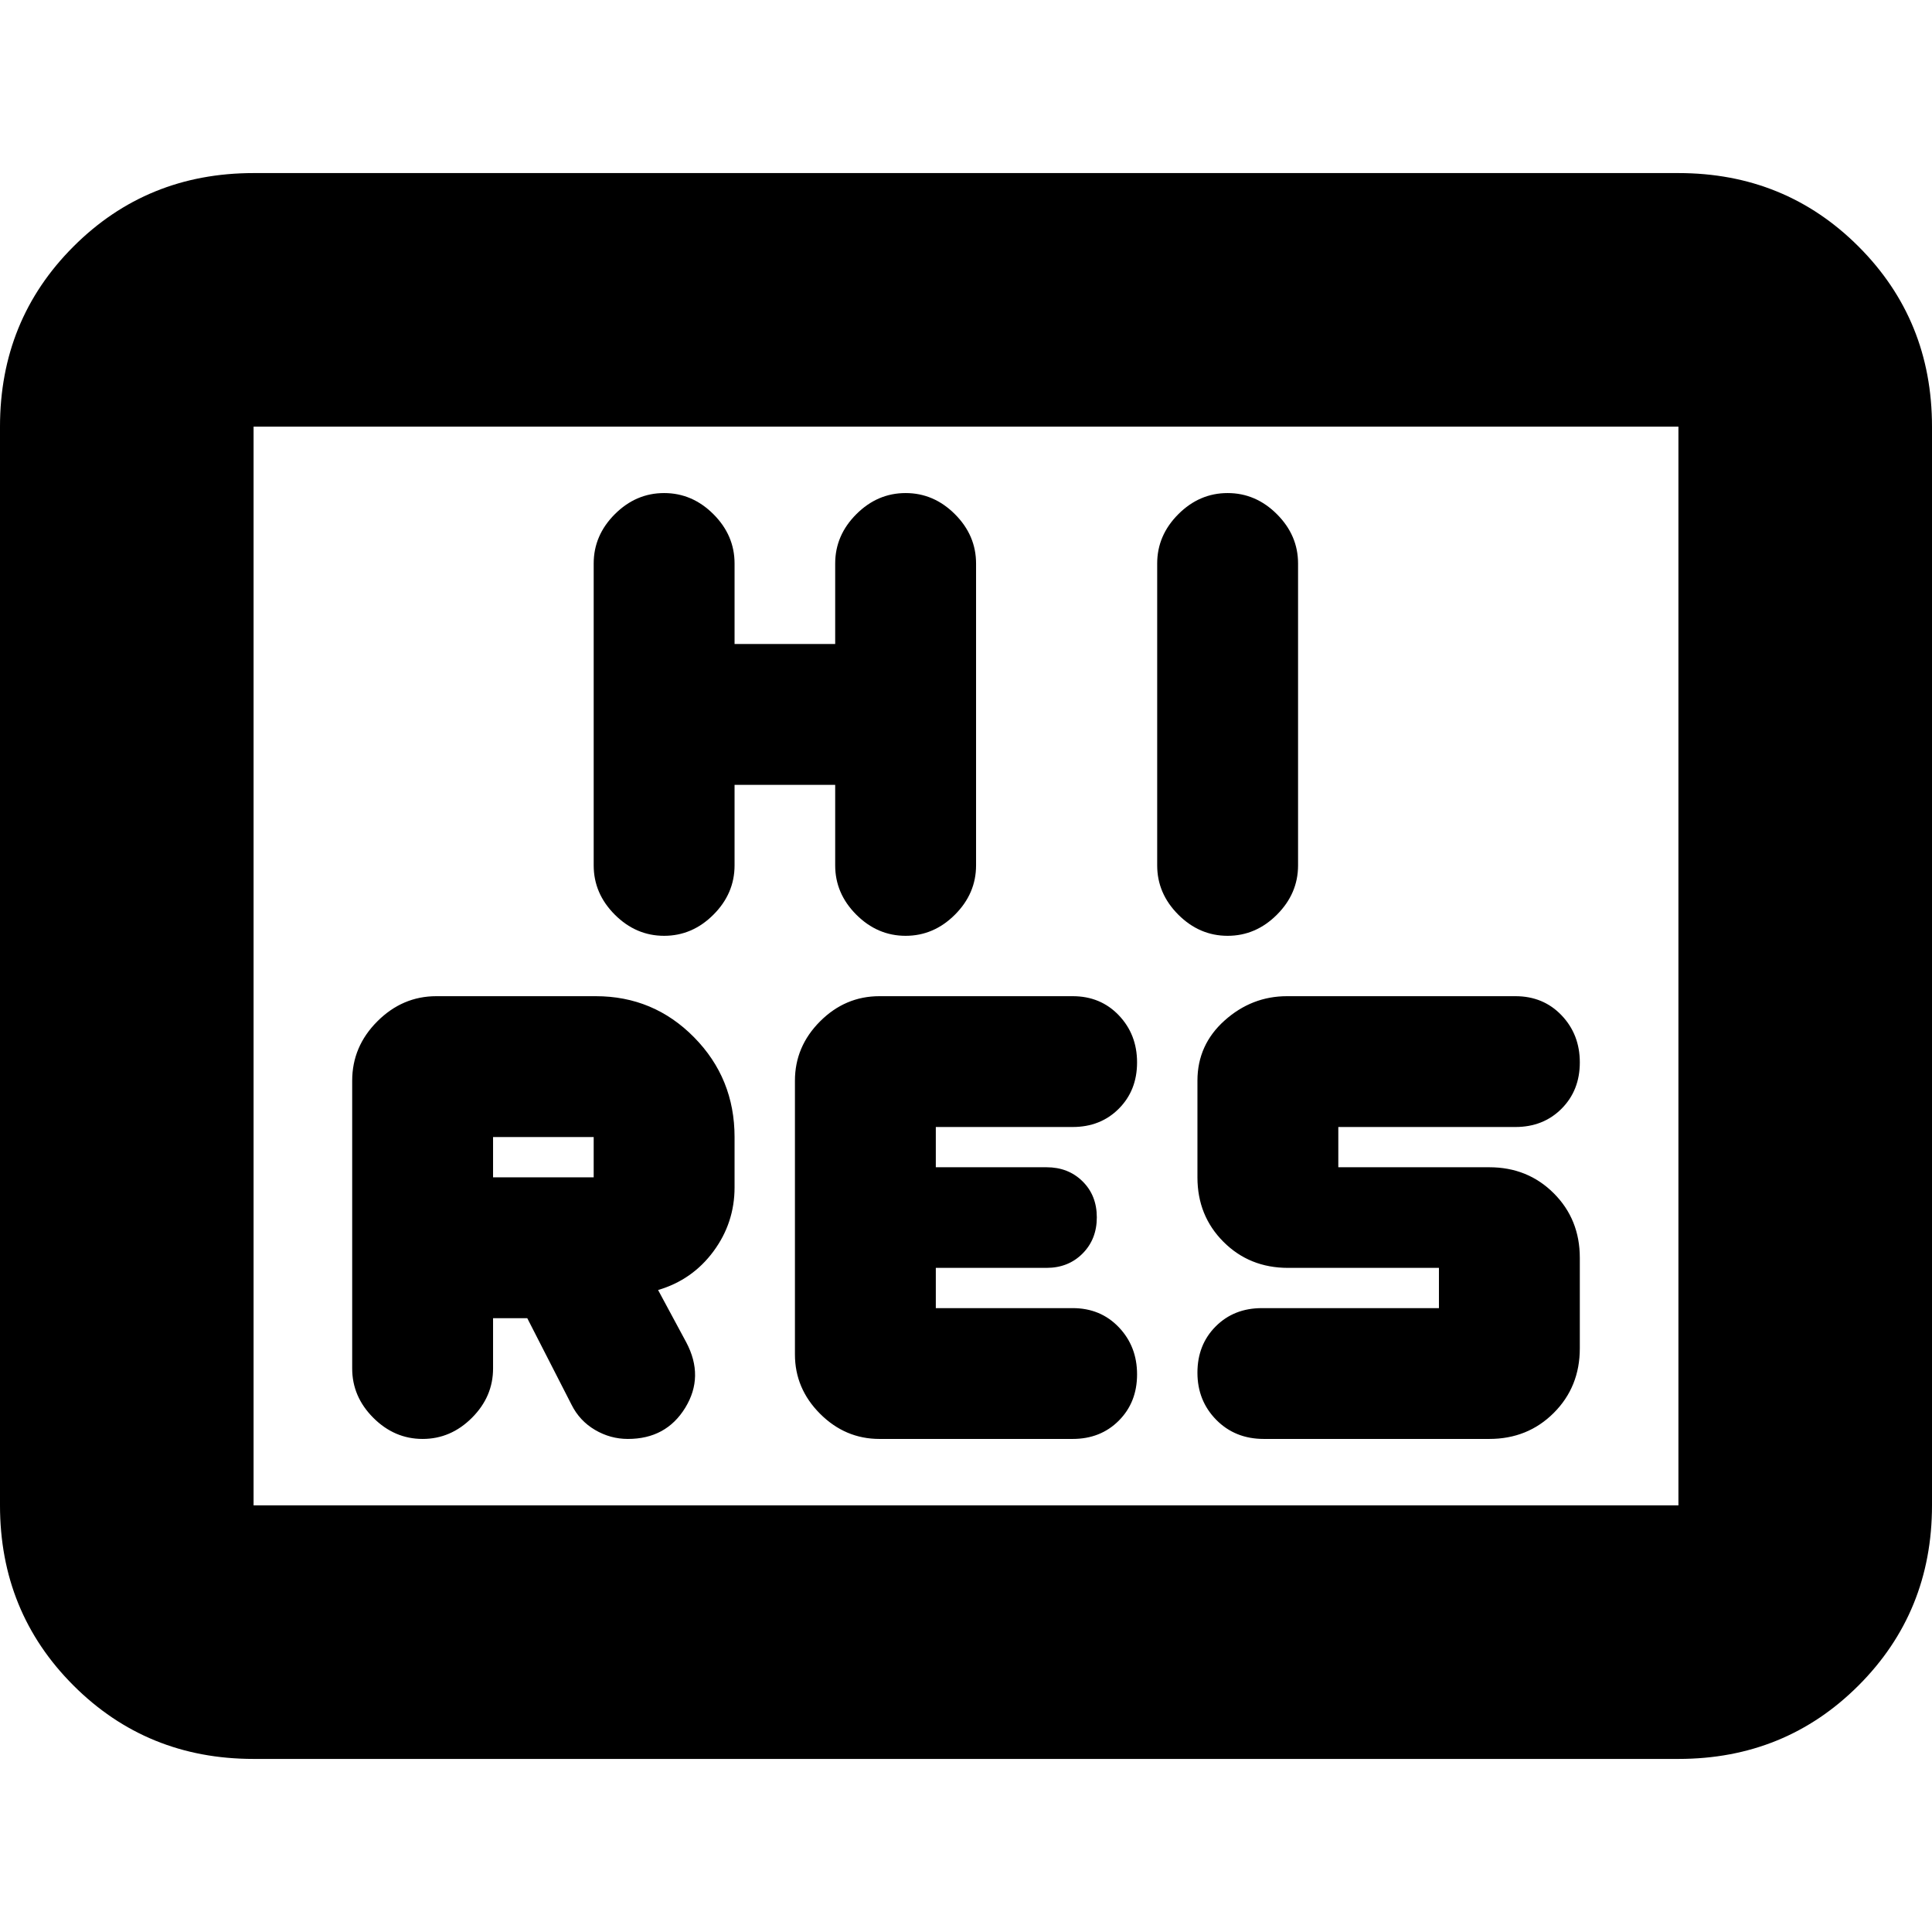 <svg xmlns="http://www.w3.org/2000/svg" height="24" viewBox="0 -960 960 960" width="24"><path d="M245-305h17l22 43q4 8 11.636 12.5Q303.273-245 312-245q19 0 28.5-15.5t.5-32.5l-14-26q17-5 27.5-19.191Q365-352.383 365-370v-25q0-29.167-20.125-49.583Q324.75-465 296-465h-79.175Q200-465 187.5-452.5T175-423v143q0 14 10.5 24.5T210-245q14 0 24.5-10.5T245-280v-25Zm288 60q13.867 0 22.933-9.093 9.067-9.093 9.067-23t-9.067-23.407Q546.867-310 533-310h-68v-20h55q10.833 0 17.917-7.116 7.083-7.117 7.083-18Q545-366 537.917-373q-7.084-7-17.917-7h-55v-20h68q13.867 0 22.933-9.093 9.067-9.093 9.067-23t-9.067-23.407Q546.867-465 533-465h-96q-17 0-29.5 12.5T395-423v136q0 17 12.5 29.5T437-245h96Zm182-65h-88q-13.867 0-22.933 9.093-9.067 9.093-9.067 23t9.35 23.407Q613.7-245 628-245h112q19.125 0 32.062-12.938Q785-270.875 785-290v-45q0-19.125-12.938-32.062Q759.125-380 740-380h-75v-20h88q13.867 0 22.933-9.093 9.067-9.093 9.067-23t-9.067-23.407Q766.867-465 753-465H639.535Q622-465 608.5-452.925T595-423v48q0 19.125 12.938 32.062Q620.875-330 640-330h75v20Zm-470-65v-20h50v20h-50Zm120-195h50v40q0 14 10.5 24.5T450-495q14 0 24.5-10.5T485-530v-150q0-14-10.5-24.5T450-715q-14 0-24.5 10.5T415-680v40h-50v-40q0-14-10.5-24.5T330-715q-14 0-24.5 10.5T295-680v150q0 14 10.5 24.5T330-495q14 0 24.5-10.5T365-530v-40Zm210-110v150q0 14 10.5 24.5T610-495q14 0 24.5-10.5T645-530v-150q0-14-10.5-24.5T610-715q-14 0-24.5 10.5T575-680ZM126-86q-53 0-89.5-36.5T0-212v-536q0-53 36.5-89.5T126-874h708q53 0 89.5 36.5T960-748v536q0 53-36.5 89.5T834-86H126Zm0-126h708v-536H126v536Zm0 0v-536 536Z"/></svg>